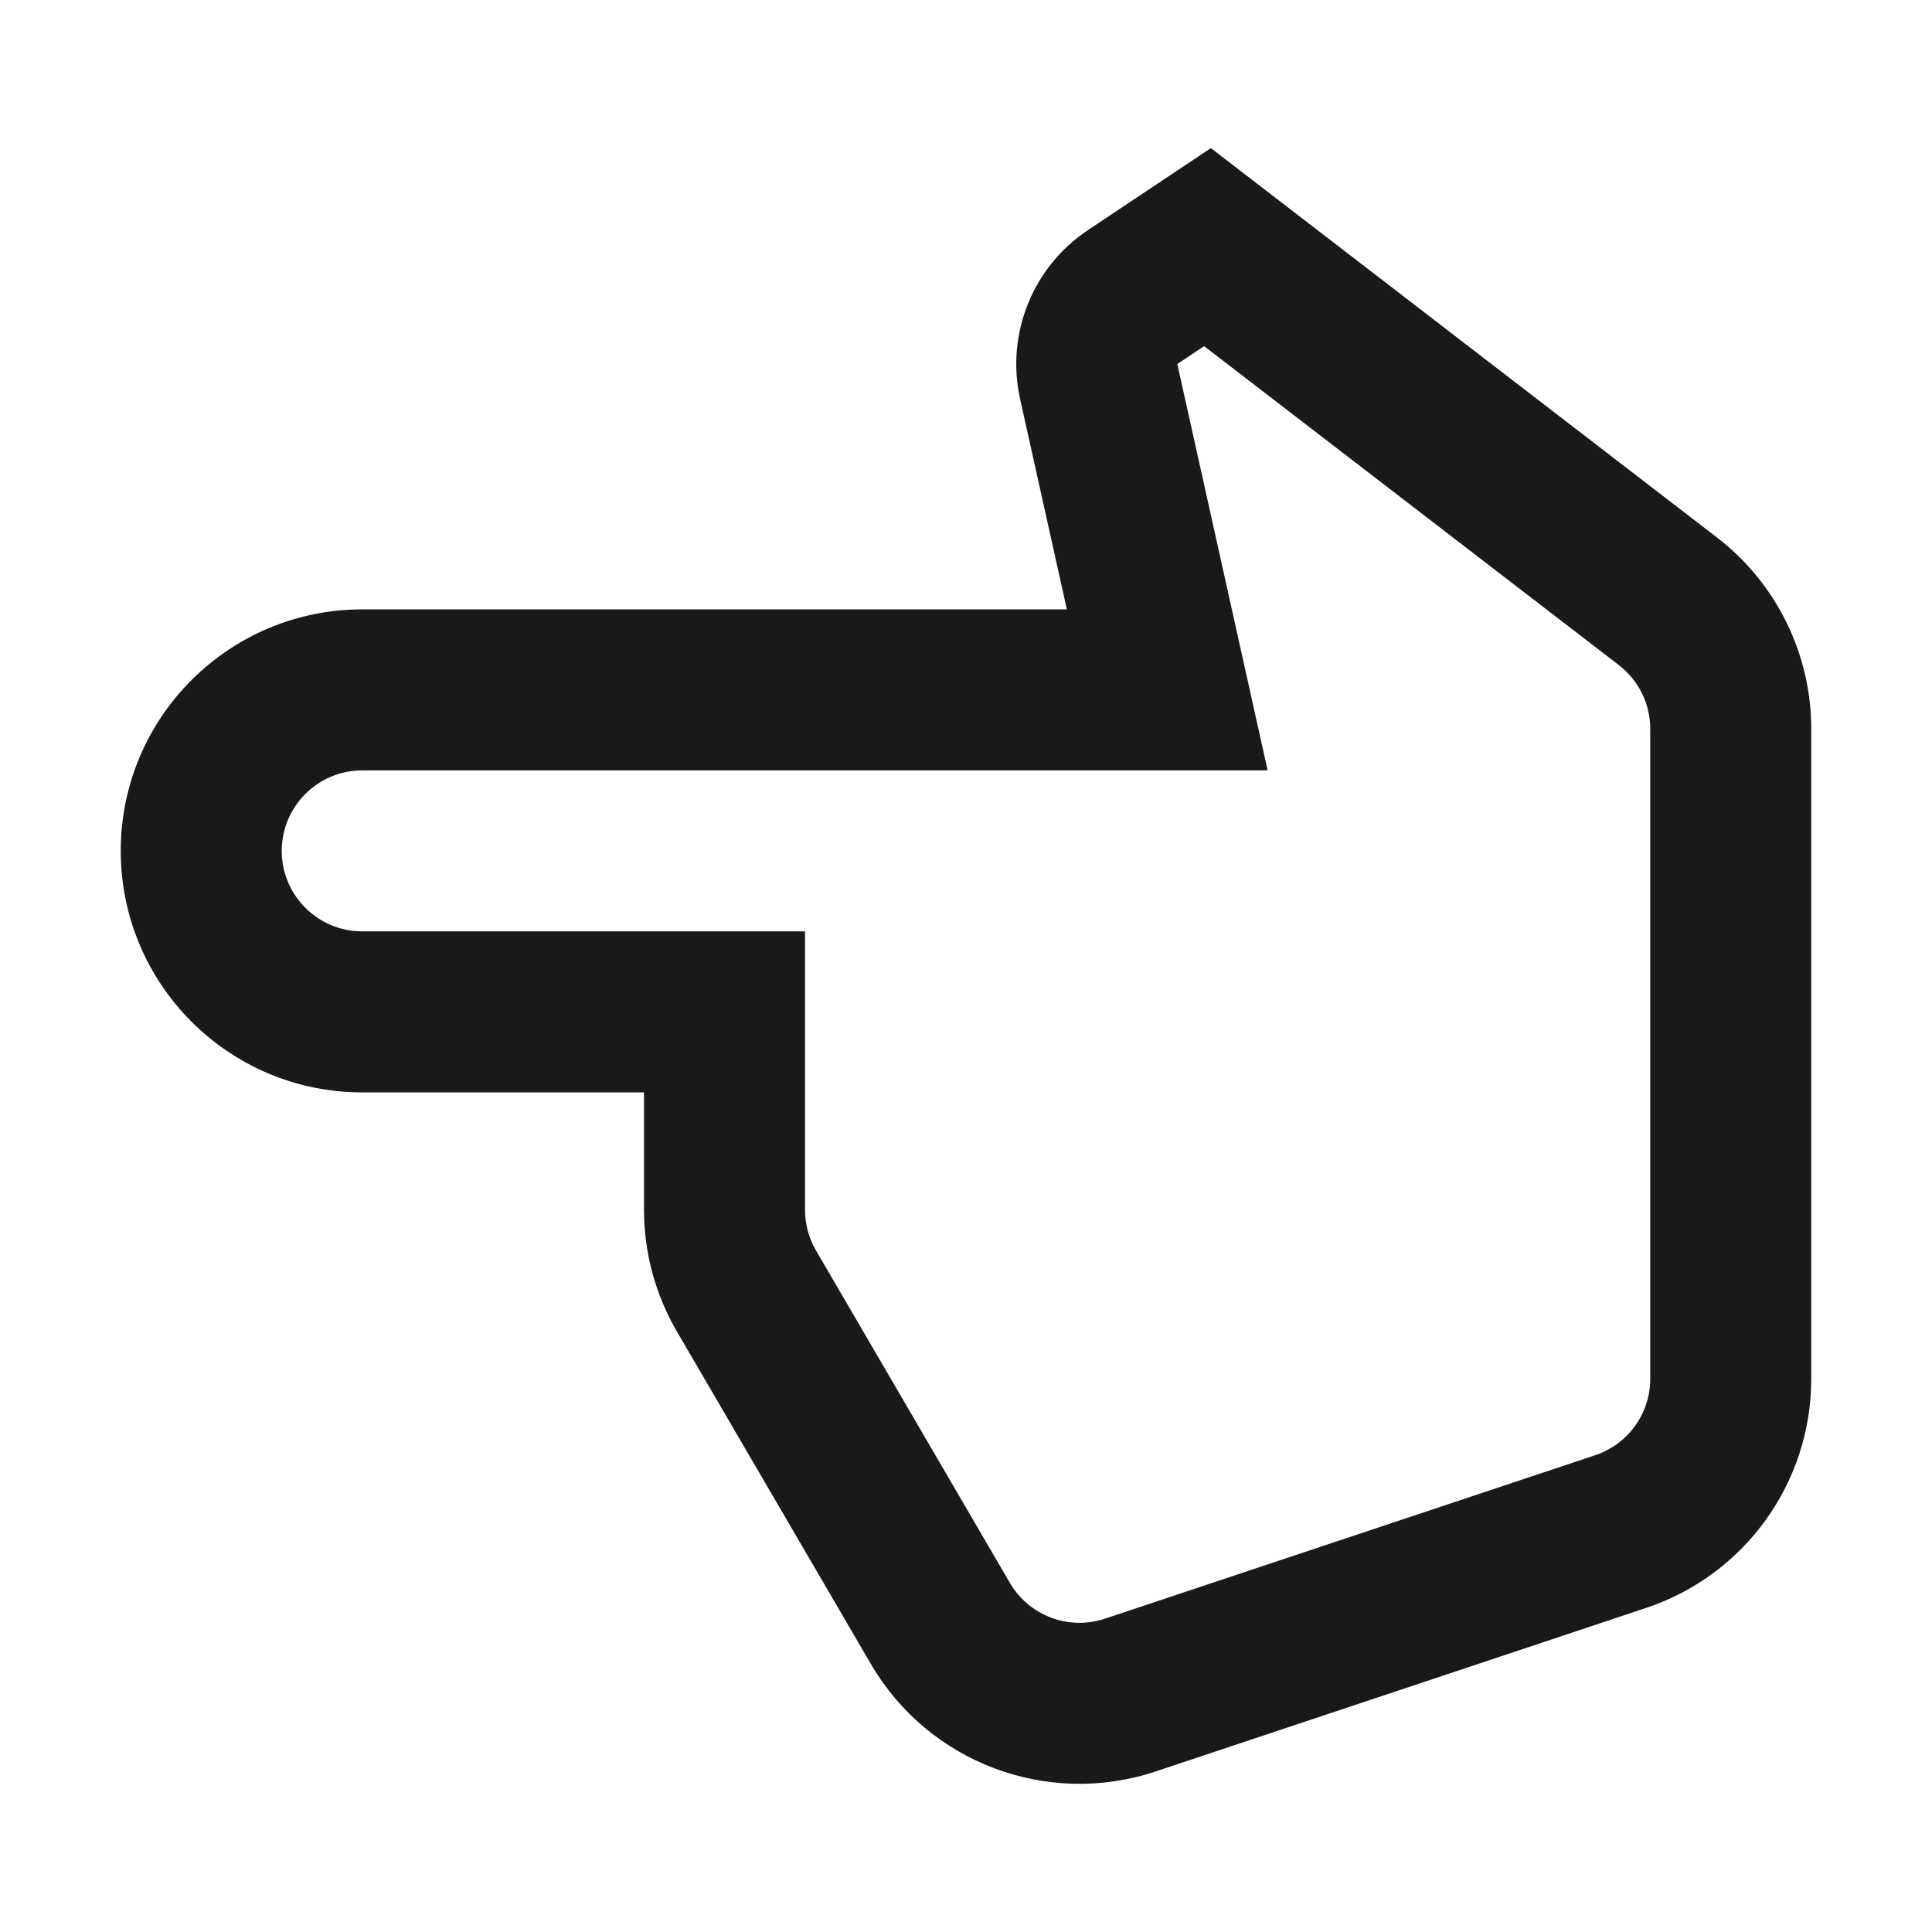 <svg width="24" height="24" viewBox="0 0 24 24" fill="none" xmlns="http://www.w3.org/2000/svg">
<path d="M4.5 7.57C2.843 7.57 1.5 8.913 1.5 10.57C1.5 12.227 2.843 13.57 4.5 13.57H8V15.029C8 15.56 8.141 16.082 8.409 16.541L10.818 20.67C11.533 21.897 13.011 22.454 14.358 22.005L20.449 19.974C21.674 19.566 22.5 18.42 22.5 17.128V9.055C22.5 8.123 22.067 7.245 21.329 6.677L15.042 1.84L13.515 2.858C12.828 3.316 12.493 4.149 12.672 4.956L13.253 7.57L4.5 7.57ZM3.5 10.57C3.5 10.018 3.948 9.57 4.5 9.57L15.747 9.57L14.625 4.522L14.958 4.3L20.11 8.262C20.356 8.451 20.5 8.744 20.5 9.055V17.128C20.5 17.559 20.225 17.941 19.816 18.077L13.725 20.108C13.276 20.257 12.784 20.072 12.545 19.663L10.136 15.533C10.047 15.38 10 15.206 10 15.029V11.57H4.5C3.948 11.57 3.5 11.122 3.5 10.57Z" fill="black" fill-opacity="0.9" style="fill:black;fill-opacity:0.9;"/>
</svg>
